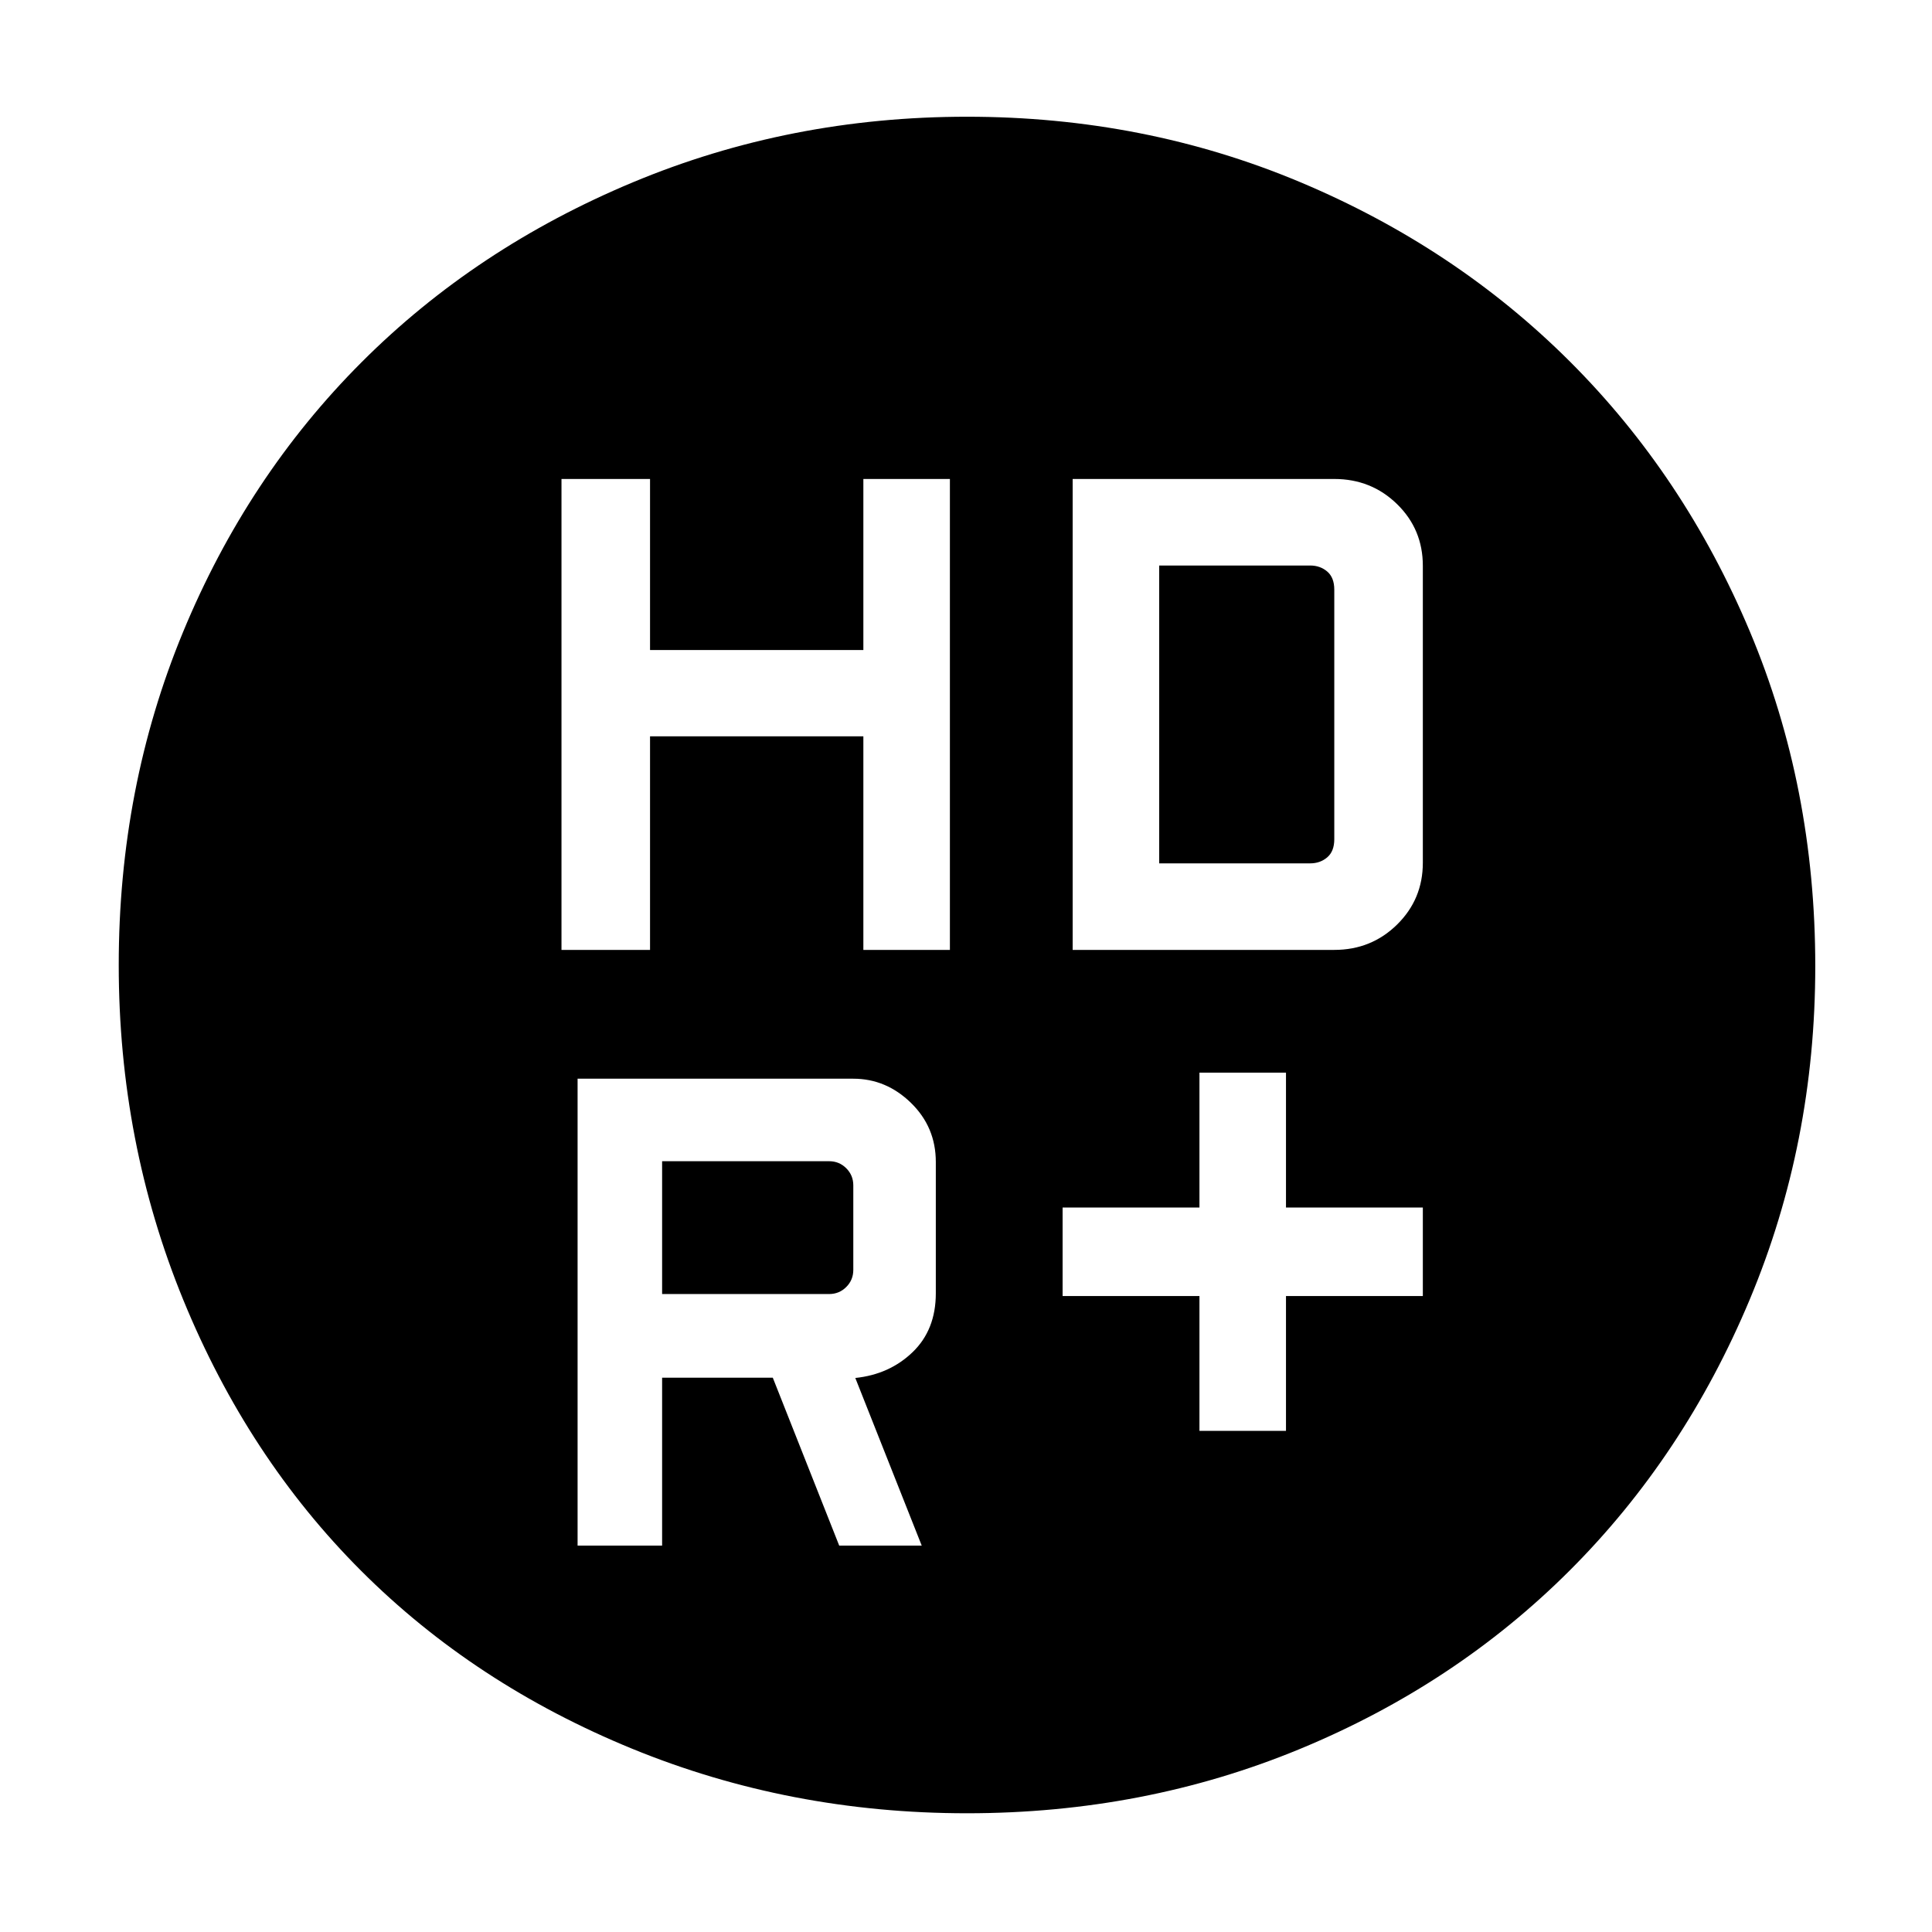 <svg xmlns="http://www.w3.org/2000/svg" height="48" viewBox="0 -960 960 960" width="48"><path d="M596-249h43v-67h68v-44h-68v-67h-43v67h-68v44h68v67ZM279-488h44v-106.13h106V-488h43v-234h-43v85H323v-85h-44v234Zm254 0h130q18.4 0 31.2-12.59t12.8-30.7v-147.59q0-18.12-12.8-30.62T663-722H533v234ZM412-317h-83v-66h83q5 0 8.5 3.5t3.5 8.5v42q0 5-3.5 8.5T412-317Zm5 125h41l-33-83.29q17-1.77 28.5-12.86t11.5-29.21v-65.26q0-17.32-12.33-29.35Q440.33-424 424-424H287v232h42v-83.42h55L417-192Zm159-339v-148h75q5 0 8.5 3t3.5 9v124q0 6-3.5 9t-8.5 3h-75ZM480.5-59q-88.14 0-166.47-32.1-78.32-32.11-134.57-88.36T91.1-314.03Q59-392.36 59-480.5q0-88.13 31.93-165.38 31.92-77.25 88.67-134.07 56.75-56.83 134.81-89.44Q392.48-902 480.5-902q88.12 0 165.46 32.46 77.34 32.47 134.19 89.26 56.86 56.79 89.35 134.08Q902-568.91 902-479.92q0 87.92-32.61 165.75-32.61 77.82-89.44 134.57-56.82 56.75-134.07 88.67Q568.63-59 480.5-59Z"/></svg>